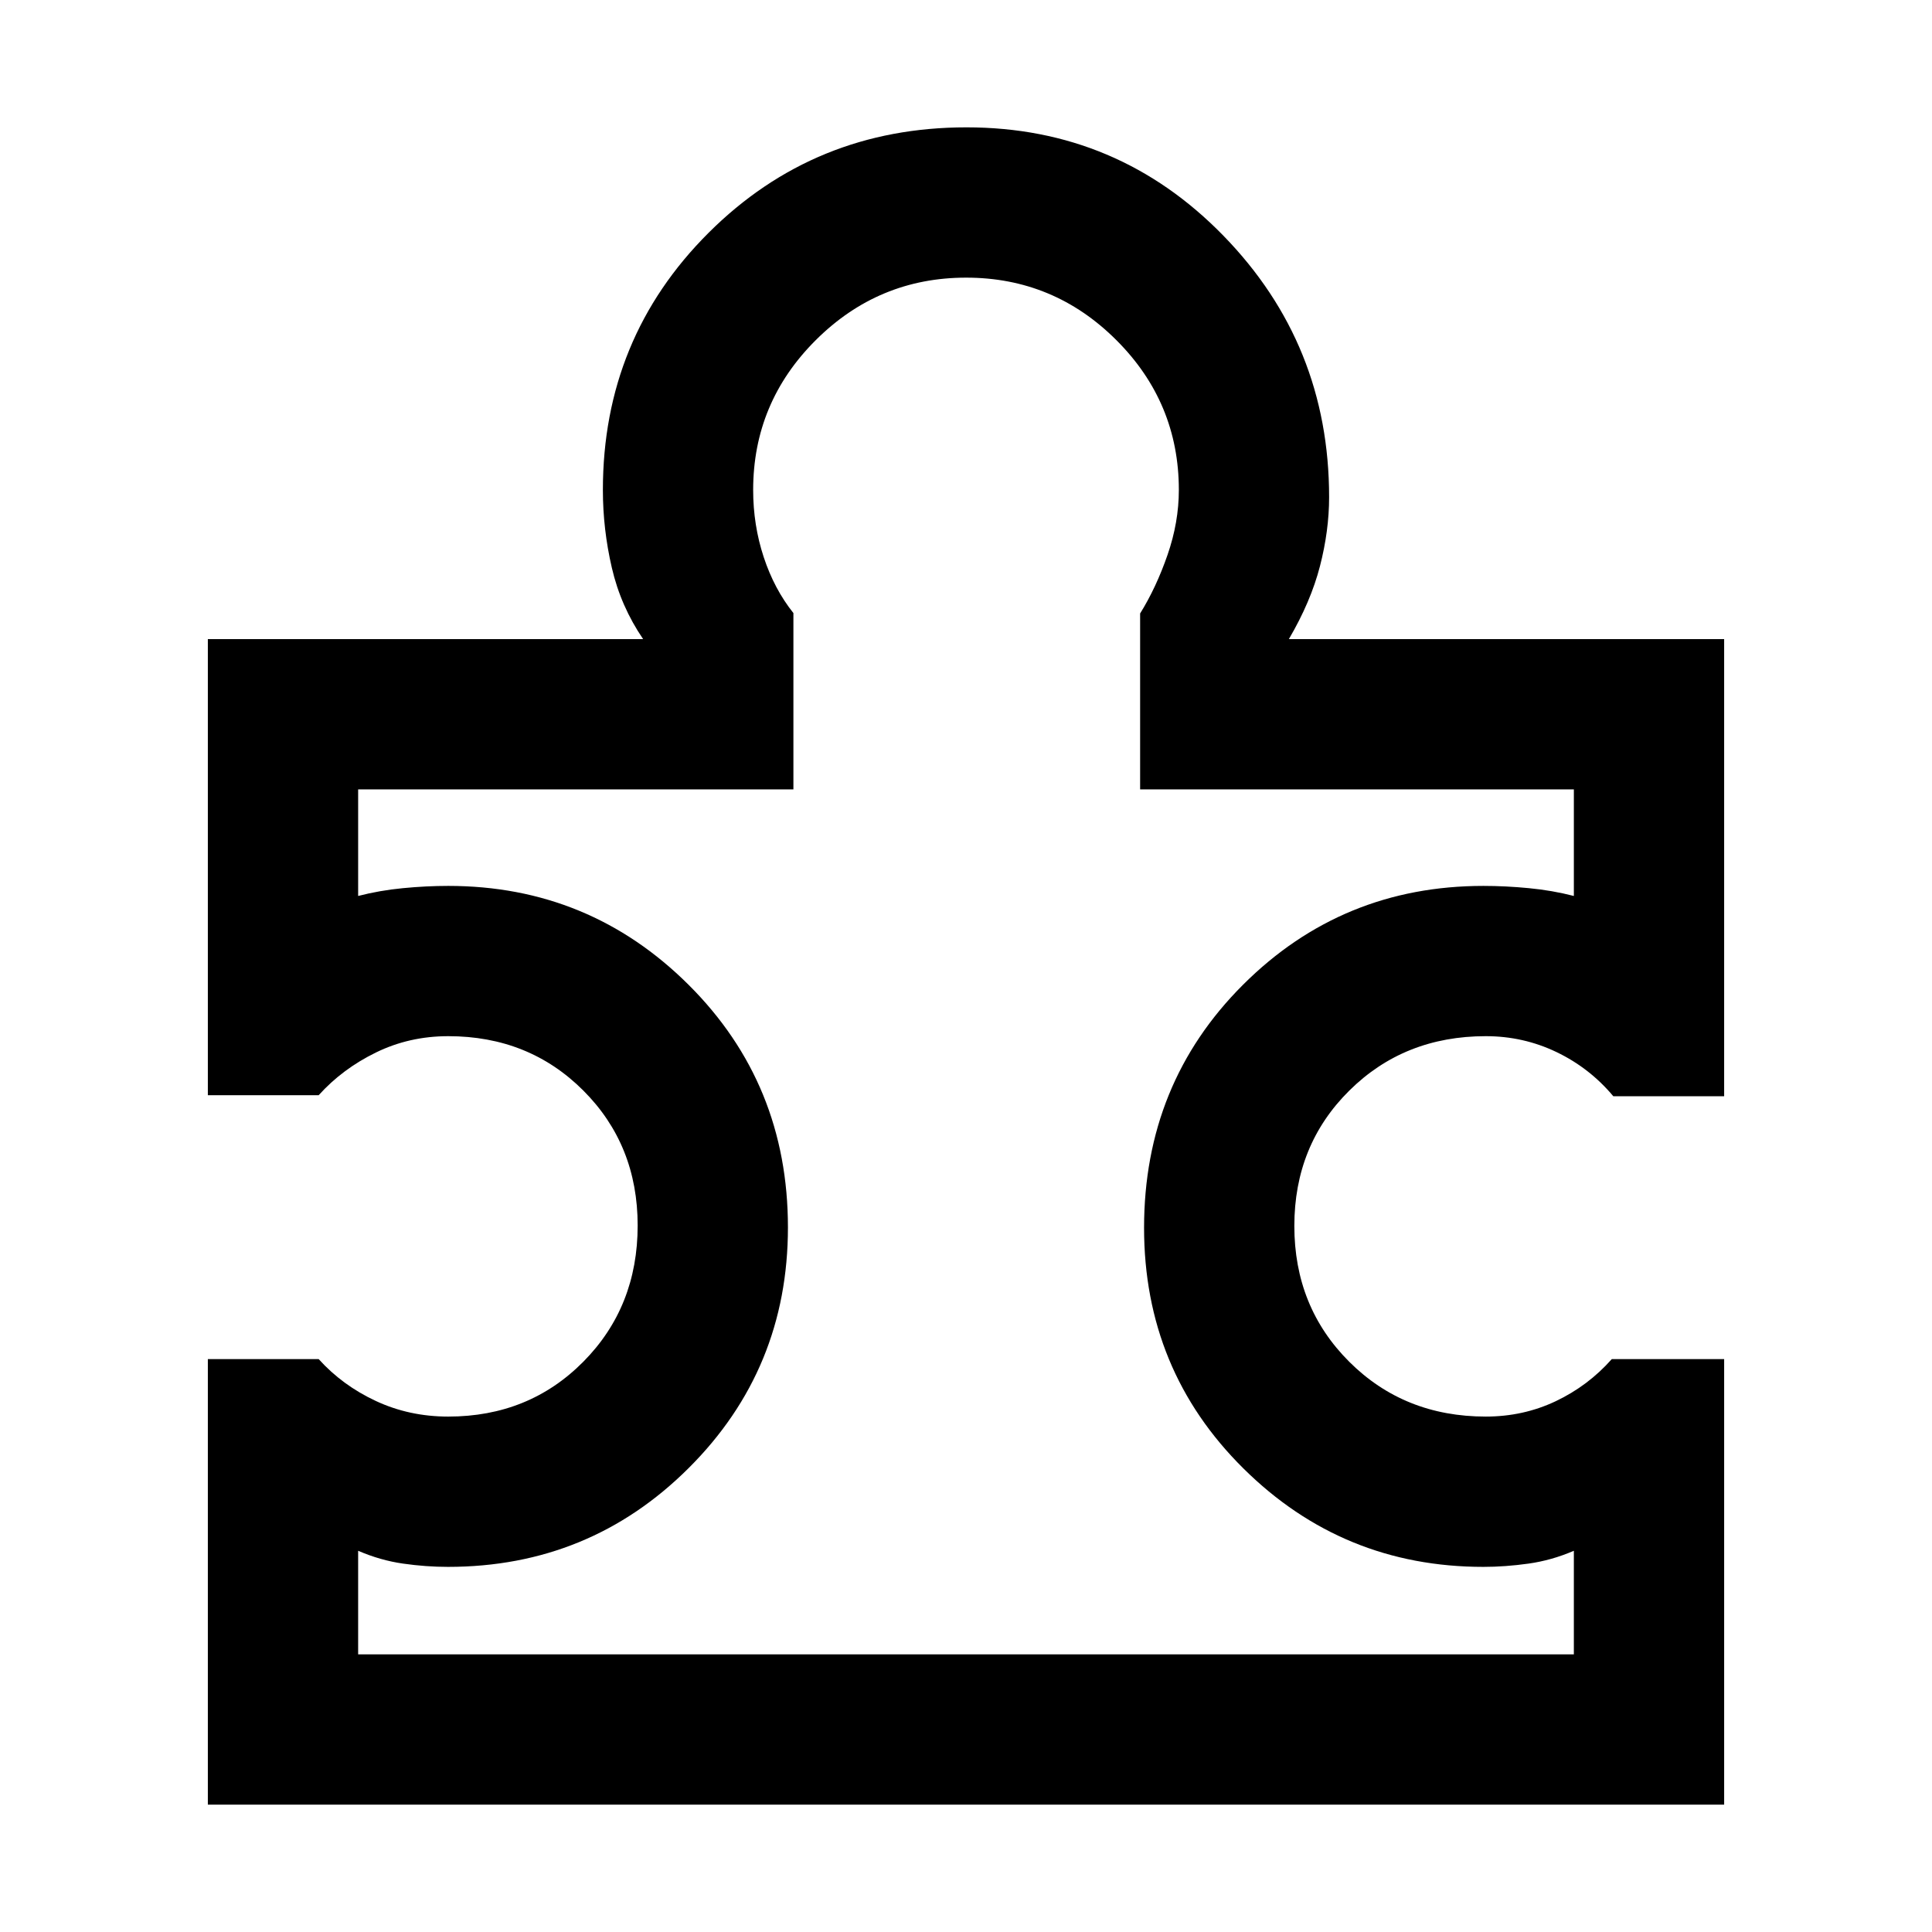 <svg xmlns="http://www.w3.org/2000/svg" height="48" viewBox="0 -960 960 960" width="48"><path d="M177.96-137.96h604.08v-51.47q-11 4.76-22.55 6.38t-22.42 1.62q-69.86 0-119.22-48.9-49.37-48.89-49.37-119.58 0-71.69 49.19-120.79 49.19-49.1 119.47-49.1 10.93 0 22.54 1.12 11.61 1.11 22.36 3.88v-52.96H566.52v-87.41q8-12.87 13.62-29.11 5.62-16.23 5.62-32.24 0-43.48-31.07-74.5-31.07-31.02-74.62-31.02-43.55 0-74.69 31.02t-31.14 74.5q0 17.43 5.24 33.33 5.24 15.91 14.76 27.82v87.61H177.96v52.96q10.71-2.77 22.29-3.88 11.58-1.12 22.48-1.12 70.06 0 119.42 49.14 49.37 49.15 49.37 120.55 0 70.39-49.27 119.53-49.27 49.15-119.64 49.15-10.96 0-22.3-1.62-11.35-1.62-22.35-6.38v51.47Zm678.76-146.71v221.39H103.28v-221.39h55.07q11.76 13.04 28.39 20.8 16.62 7.76 35.98 7.76 40.11 0 67.12-27.25 27.01-27.25 27.01-67.7 0-40.04-27.01-67.06-27.01-27.01-67.12-27.01-19.36 0-35.98 8.14-16.63 8.14-28.39 21.19h-55.07v-226.63h216.29q-11.12-16.29-15.56-35.48-4.44-19.18-4.44-38.61 0-75.42 52.53-127.81t128.15-52.39q75.23 0 127.71 53.9 52.47 53.89 52.47 129.86 0 16.63-4.55 34.29-4.56 17.67-15.45 36.24h216.29v227.15h-55.07q-11.76-14.05-28.23-21.95-16.48-7.9-35.14-7.9-40.53 0-67.83 27.06-27.3 27.05-27.3 67.24 0 40.28 27.3 67.5t67.83 27.22q18.66 0 34.76-7.64 16.09-7.64 27.85-20.92h55.83ZM480-480Z"/></svg>